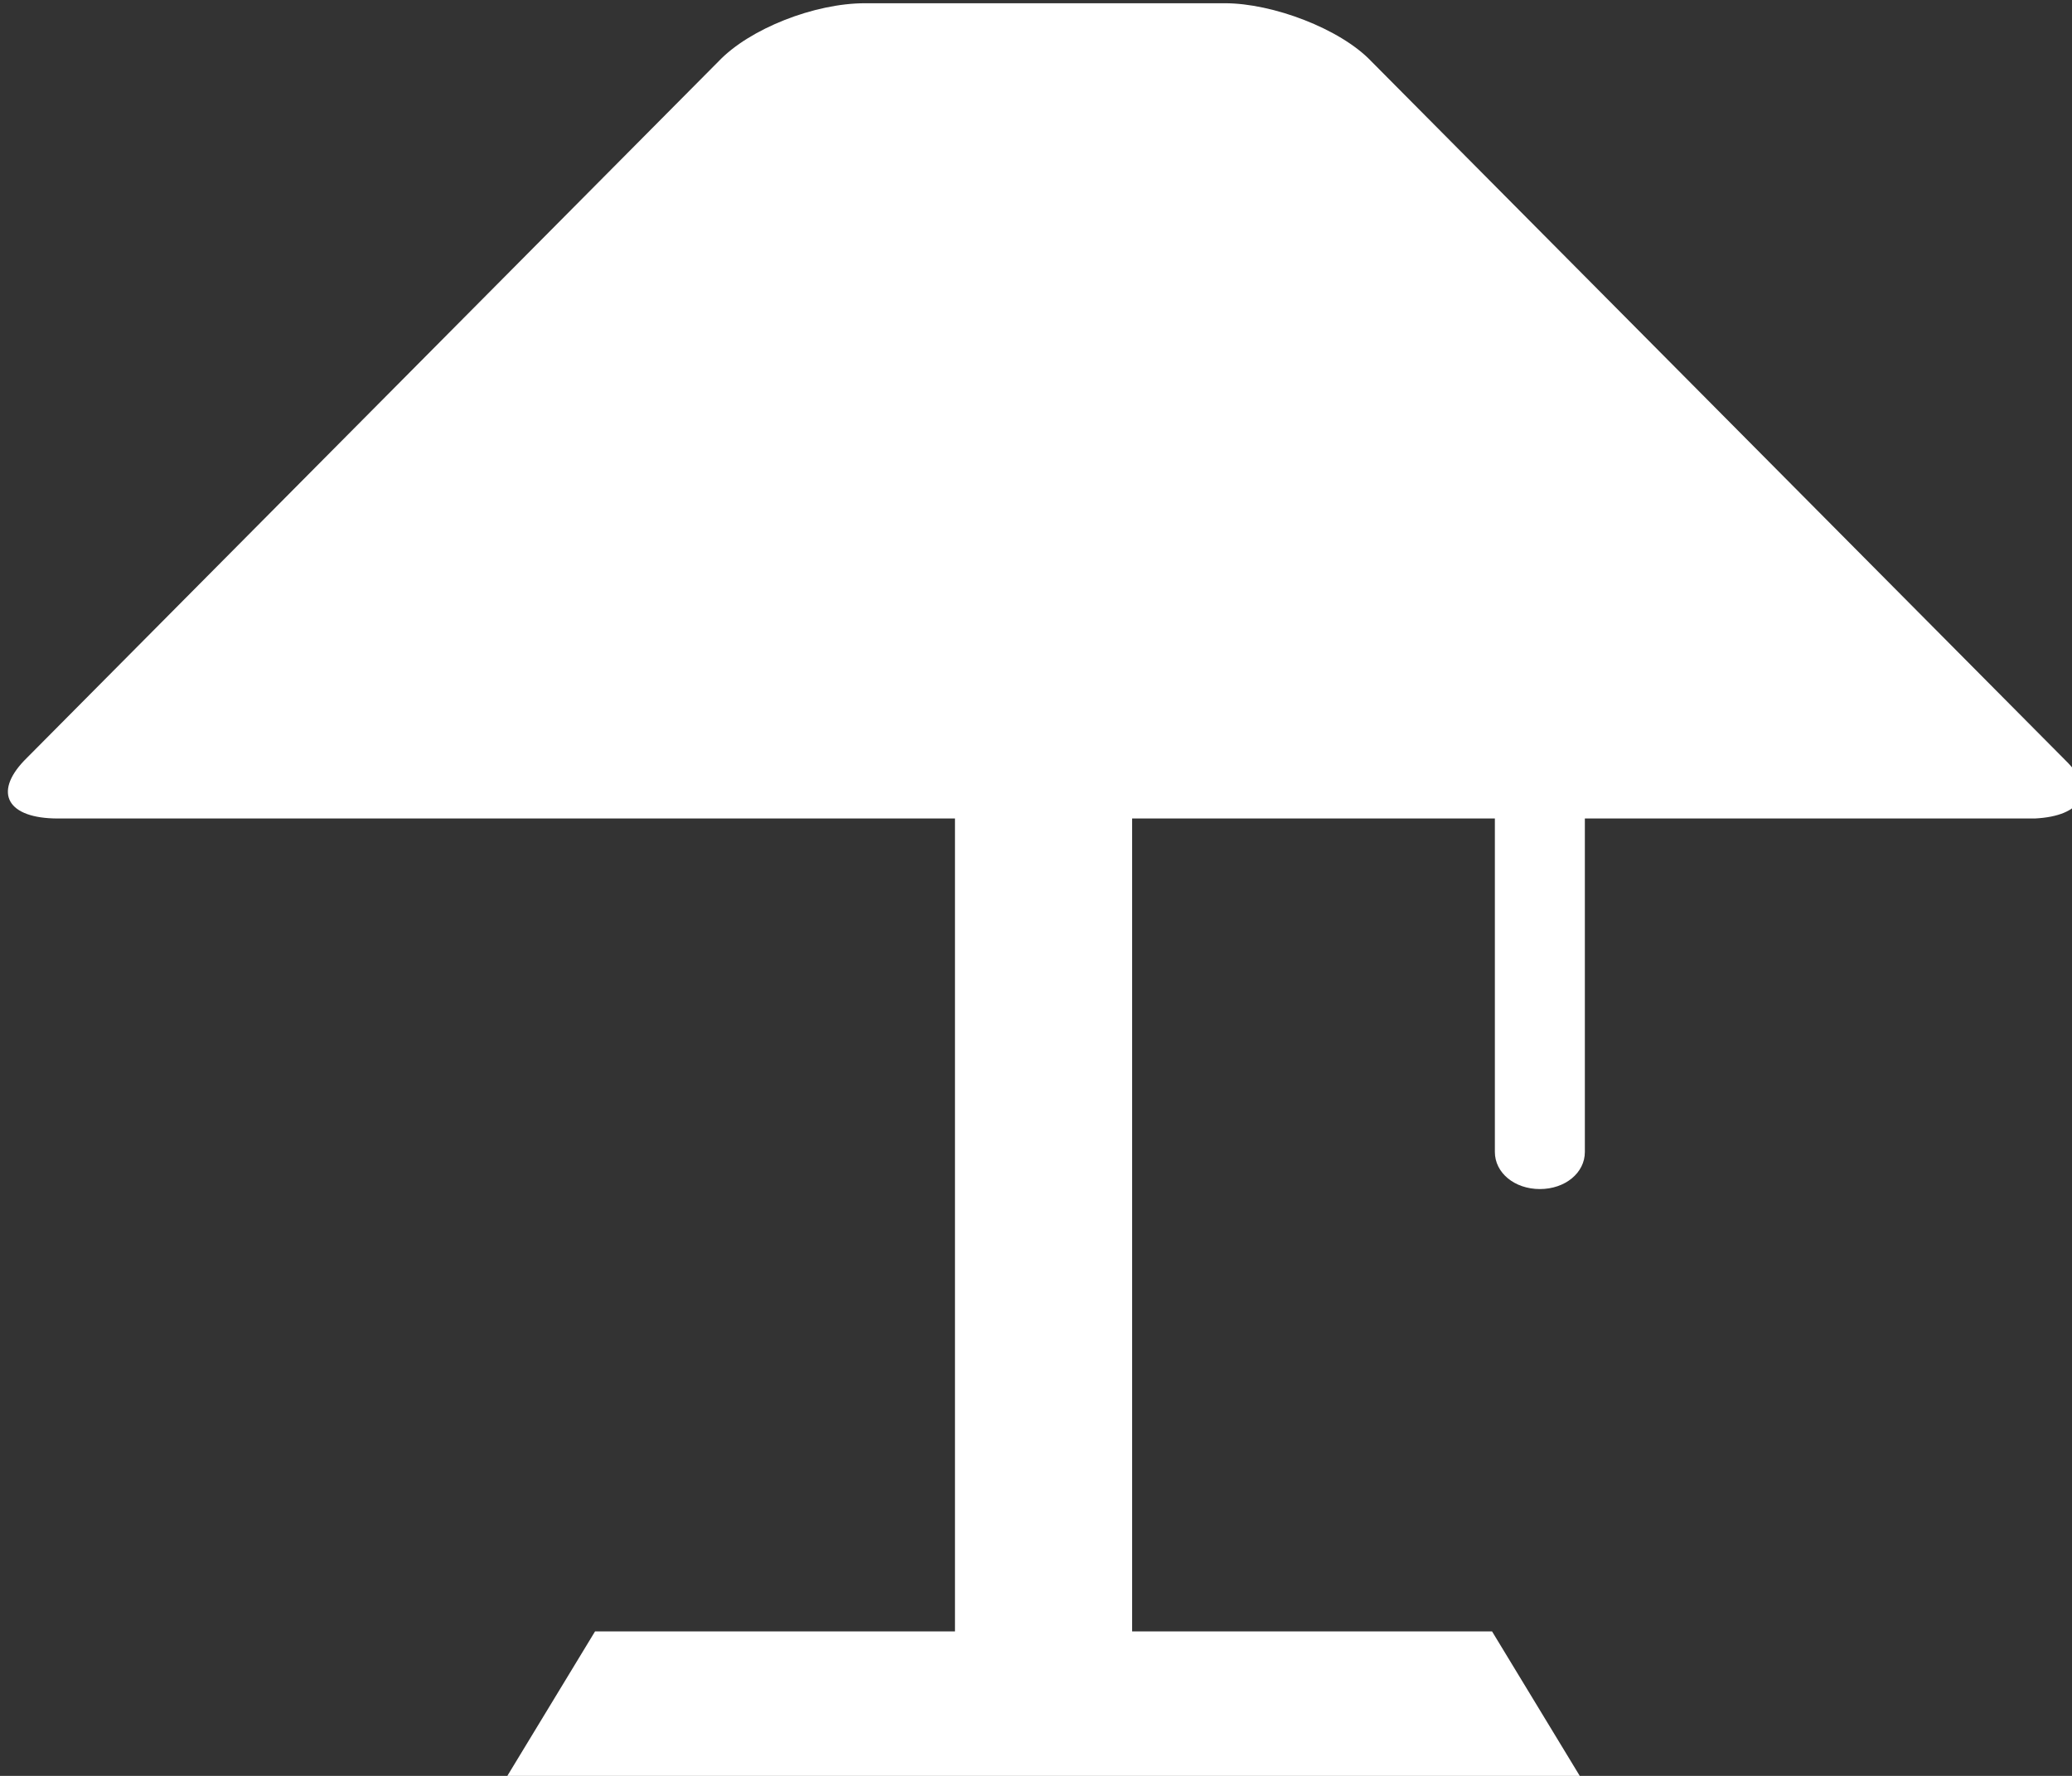 <?xml version="1.0" encoding="UTF-8" standalone="no"?>
<!-- Created with Inkscape (http://www.inkscape.org/) -->

<svg
   xmlns:dc="http://purl.org/dc/elements/1.1/"
   xmlns:cc="http://creativecommons.org/ns#"
   xmlns:rdf="http://www.w3.org/1999/02/22-rdf-syntax-ns#"
   xmlns:svg="http://www.w3.org/2000/svg"
   xmlns="http://www.w3.org/2000/svg"
   xmlns:sodipodi="http://sodipodi.sourceforge.net/DTD/sodipodi-0.dtd"
   xmlns:inkscape="http://www.inkscape.org/namespaces/inkscape"
   width="28"
   height="24"
   id="svg7961"
   version="1.1"
   inkscape:version="0.48.5 r10040"
   sodipodi:docname="utilities.svg">
  <rect width="100%" height="100%" fill="#333333" stroke="none"/>
  <defs
     id="defs7963" />
  <sodipodi:namedview
     id="base"
     pagecolor="#ffffff"
     bordercolor="#666666"
     borderopacity="1.0"
     inkscape:pageopacity="0.0"
     inkscape:pageshadow="2"
     inkscape:zoom="0.5"
     inkscape:cx="14.000005"
     inkscape:cy="12.000007"
     inkscape:document-units="px"
     inkscape:current-layer="layer1"
     showgrid="false"
     fit-margin-top="0"
     fit-margin-left="0"
     fit-margin-right="0"
     fit-margin-bottom="0"
     inkscape:window-width="730"
     inkscape:window-height="412"
     inkscape:window-x="266"
     inkscape:window-y="267"
     inkscape:window-maximized="0" />
  <g
     inkscape:label="Layer 1"
     inkscape:groupmode="layer"
     id="layer1"
     transform="translate(-361,-520.362)">
    <g
       transform="matrix(0.38,0,0,0.313,263.401,371.543)"
       id="_x31_41-lamp.png"
       style="fill:#ffffff">
      <g
         id="g5235"
         style="fill:#ffffff">
        <path
           style="fill:#ffffff"
           inkscape:connector-curvature="0"
           id="path5237"
           d="m 330.3,508.3 -24.7,-30.2 c -1.1,-1.4 -3.5,-2.5 -5.2,-2.5 h -12.8 c -1.8,0 -4.1,1.1 -5.2,2.5 l -24.7,30.2 c -1.1,1.4 -0.6,2.5 1.2,2.5 h 31.9 v 35.1 H 278 l -3.2,6.4 h 38.3 l -3.2,-6.4 H 297.1 V 510.8 H 310 v 14.4 c 0,0.9 0.7,1.6 1.6,1.6 0.9,0 1.6,-0.7 1.6,-1.6 v -14.4 h 16 c 1.7,-0.1 2.2,-1.2 1.1,-2.5 z" />
      </g>
    </g>
  </g>
</svg>
